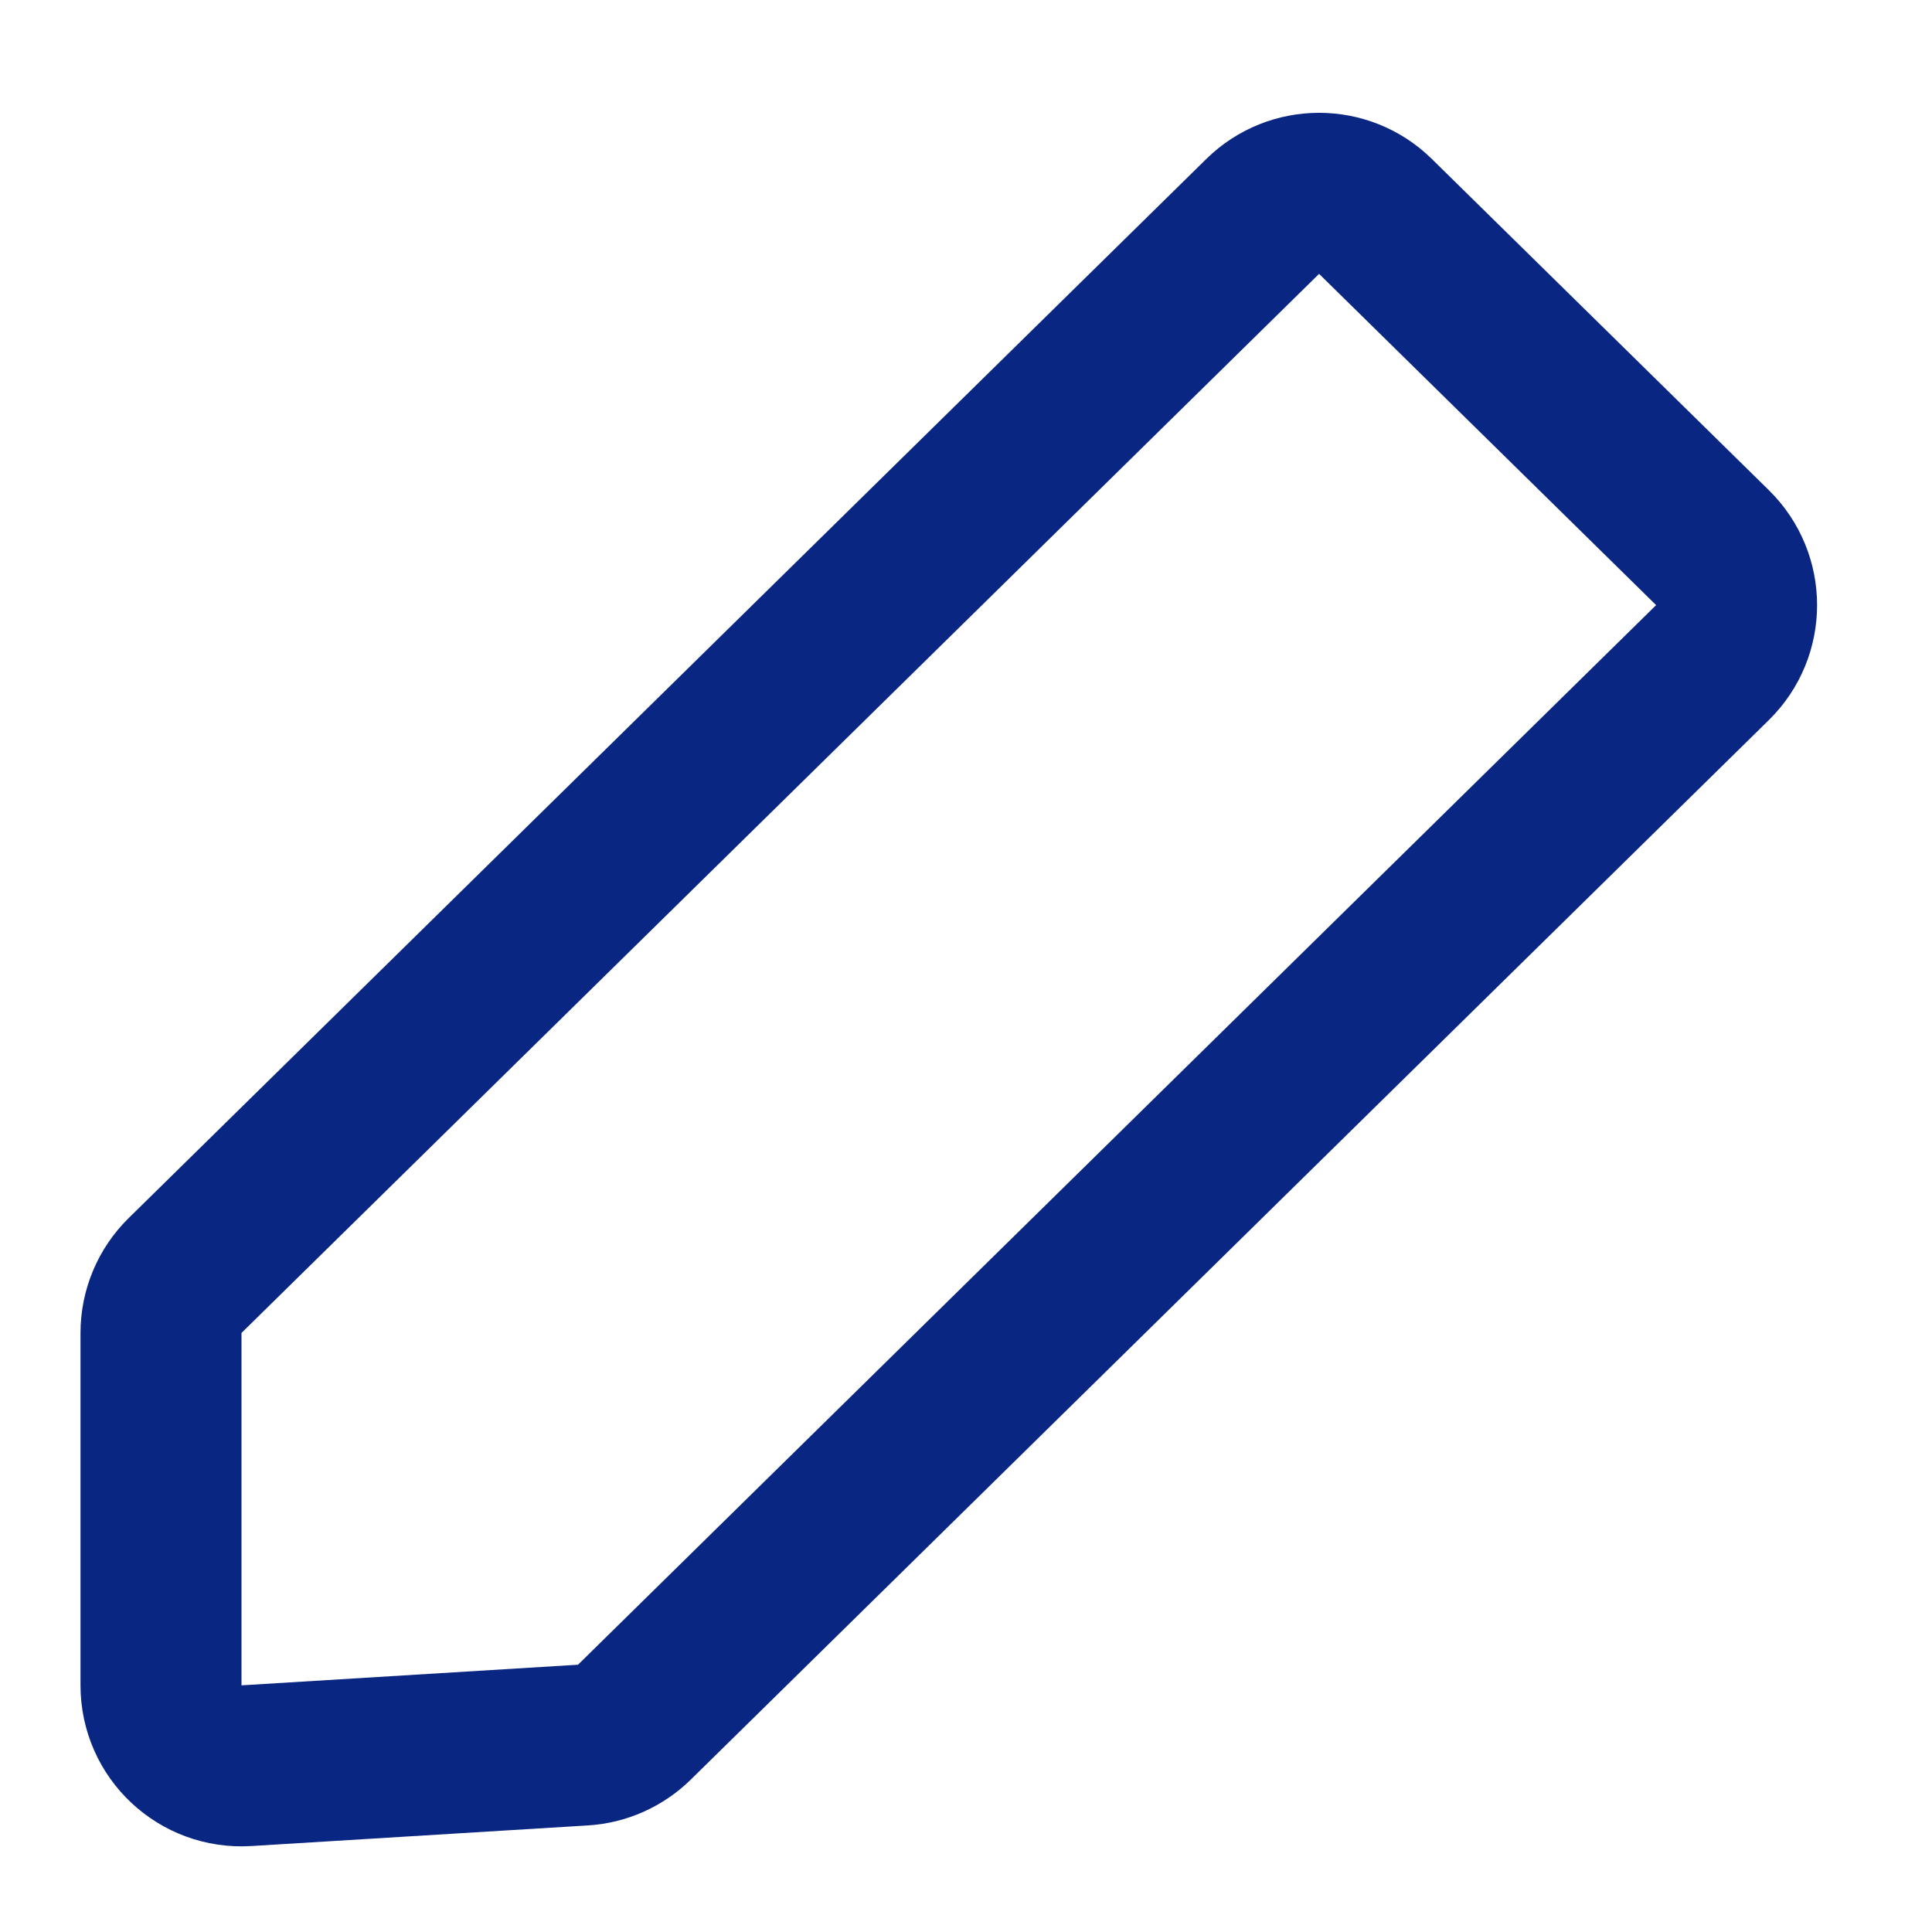 <svg width="12" height="12" viewBox="0 0 12 12" fill="none" xmlns="http://www.w3.org/2000/svg">
    <path
        d="M7.843 1.344L1.15 7.922C1.054 8.016 1 8.145 1 8.279V10.468C1 10.757 1.243 10.985 1.531 10.967L3.62 10.839C3.741 10.832 3.854 10.781 3.94 10.697L10.637 4.115C10.836 3.919 10.836 3.598 10.637 3.402L8.543 1.344C8.349 1.153 8.037 1.153 7.843 1.344Z"
        stroke="#092682" />
</svg>
